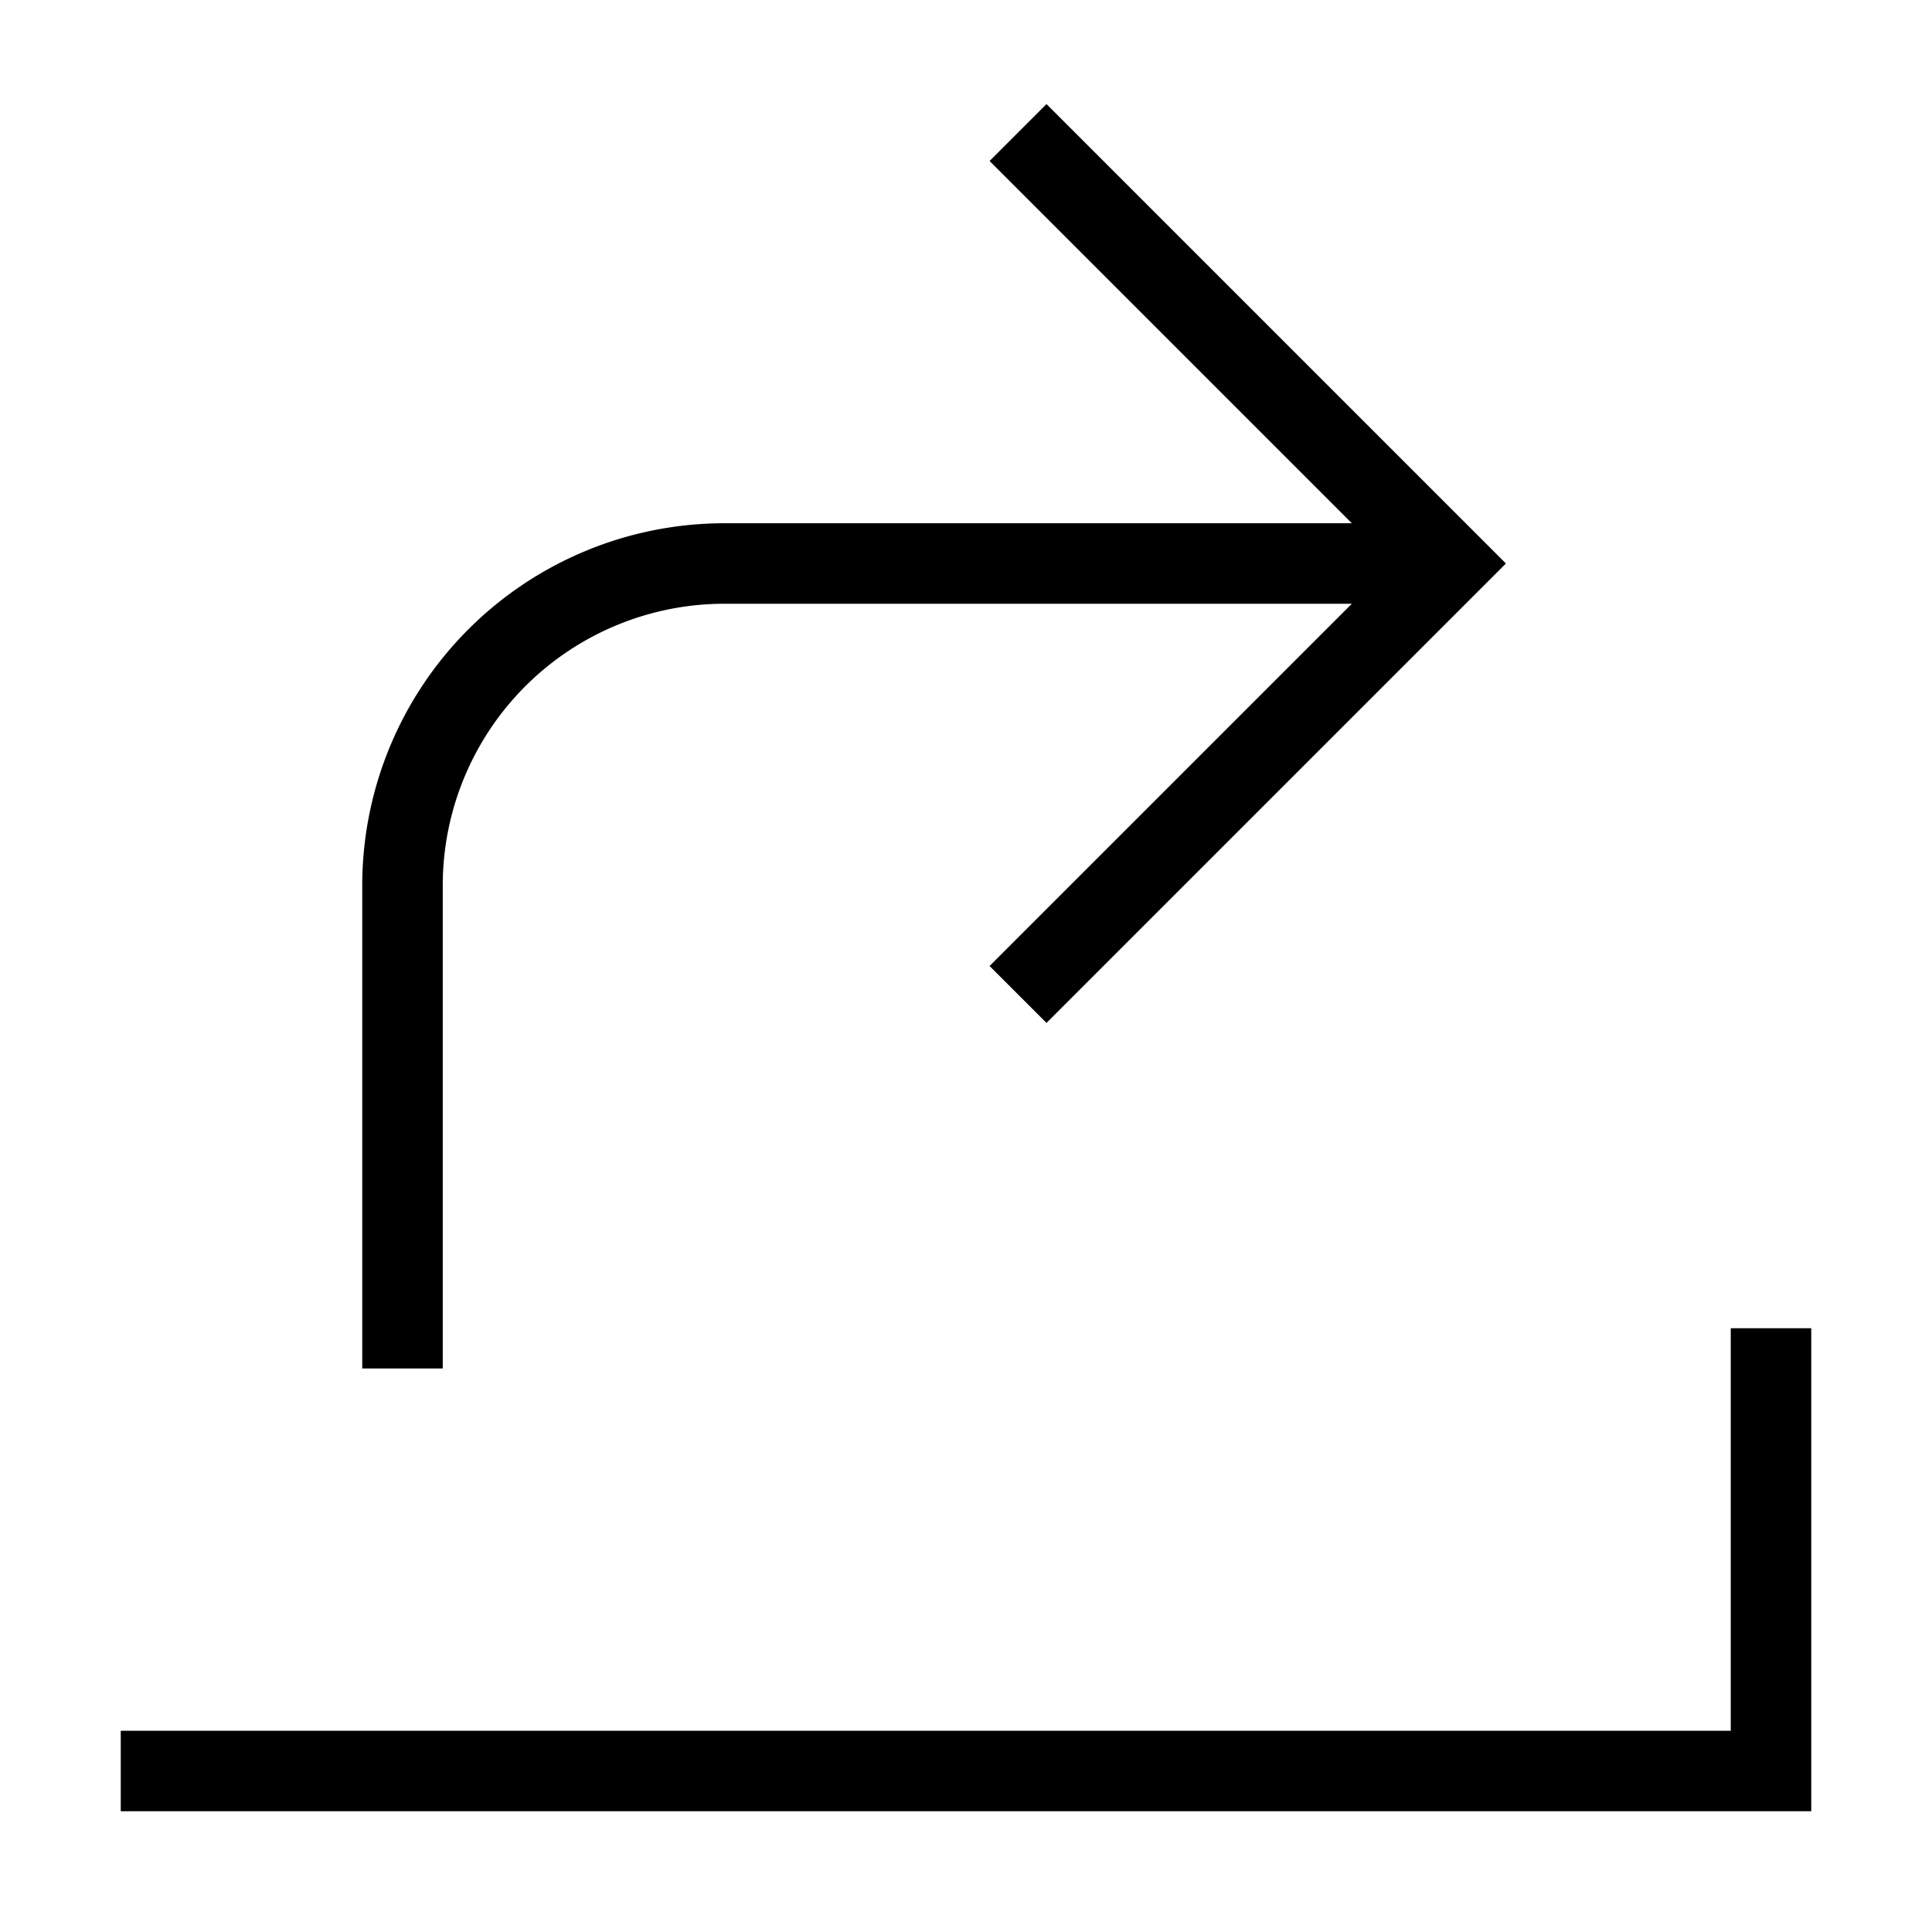 <svg id="nc_icon" xmlns="http://www.w3.org/2000/svg" xml:space="preserve" viewBox="0 0 24 24"><g fill="none" stroke="currentColor" stroke-miterlimit="10" class="nc-icon-wrapper"><path d="M18 7H9a4 4 0 0 0-4 4v6" data-cap="butt" vector-effect="non-scaling-stroke"/><path stroke-linecap="square" d="m13 12 5-5-5-5" vector-effect="non-scaling-stroke"/><path stroke-linecap="square" d="M22 17v5H2" data-color="color-2" vector-effect="non-scaling-stroke"/></g></svg>
